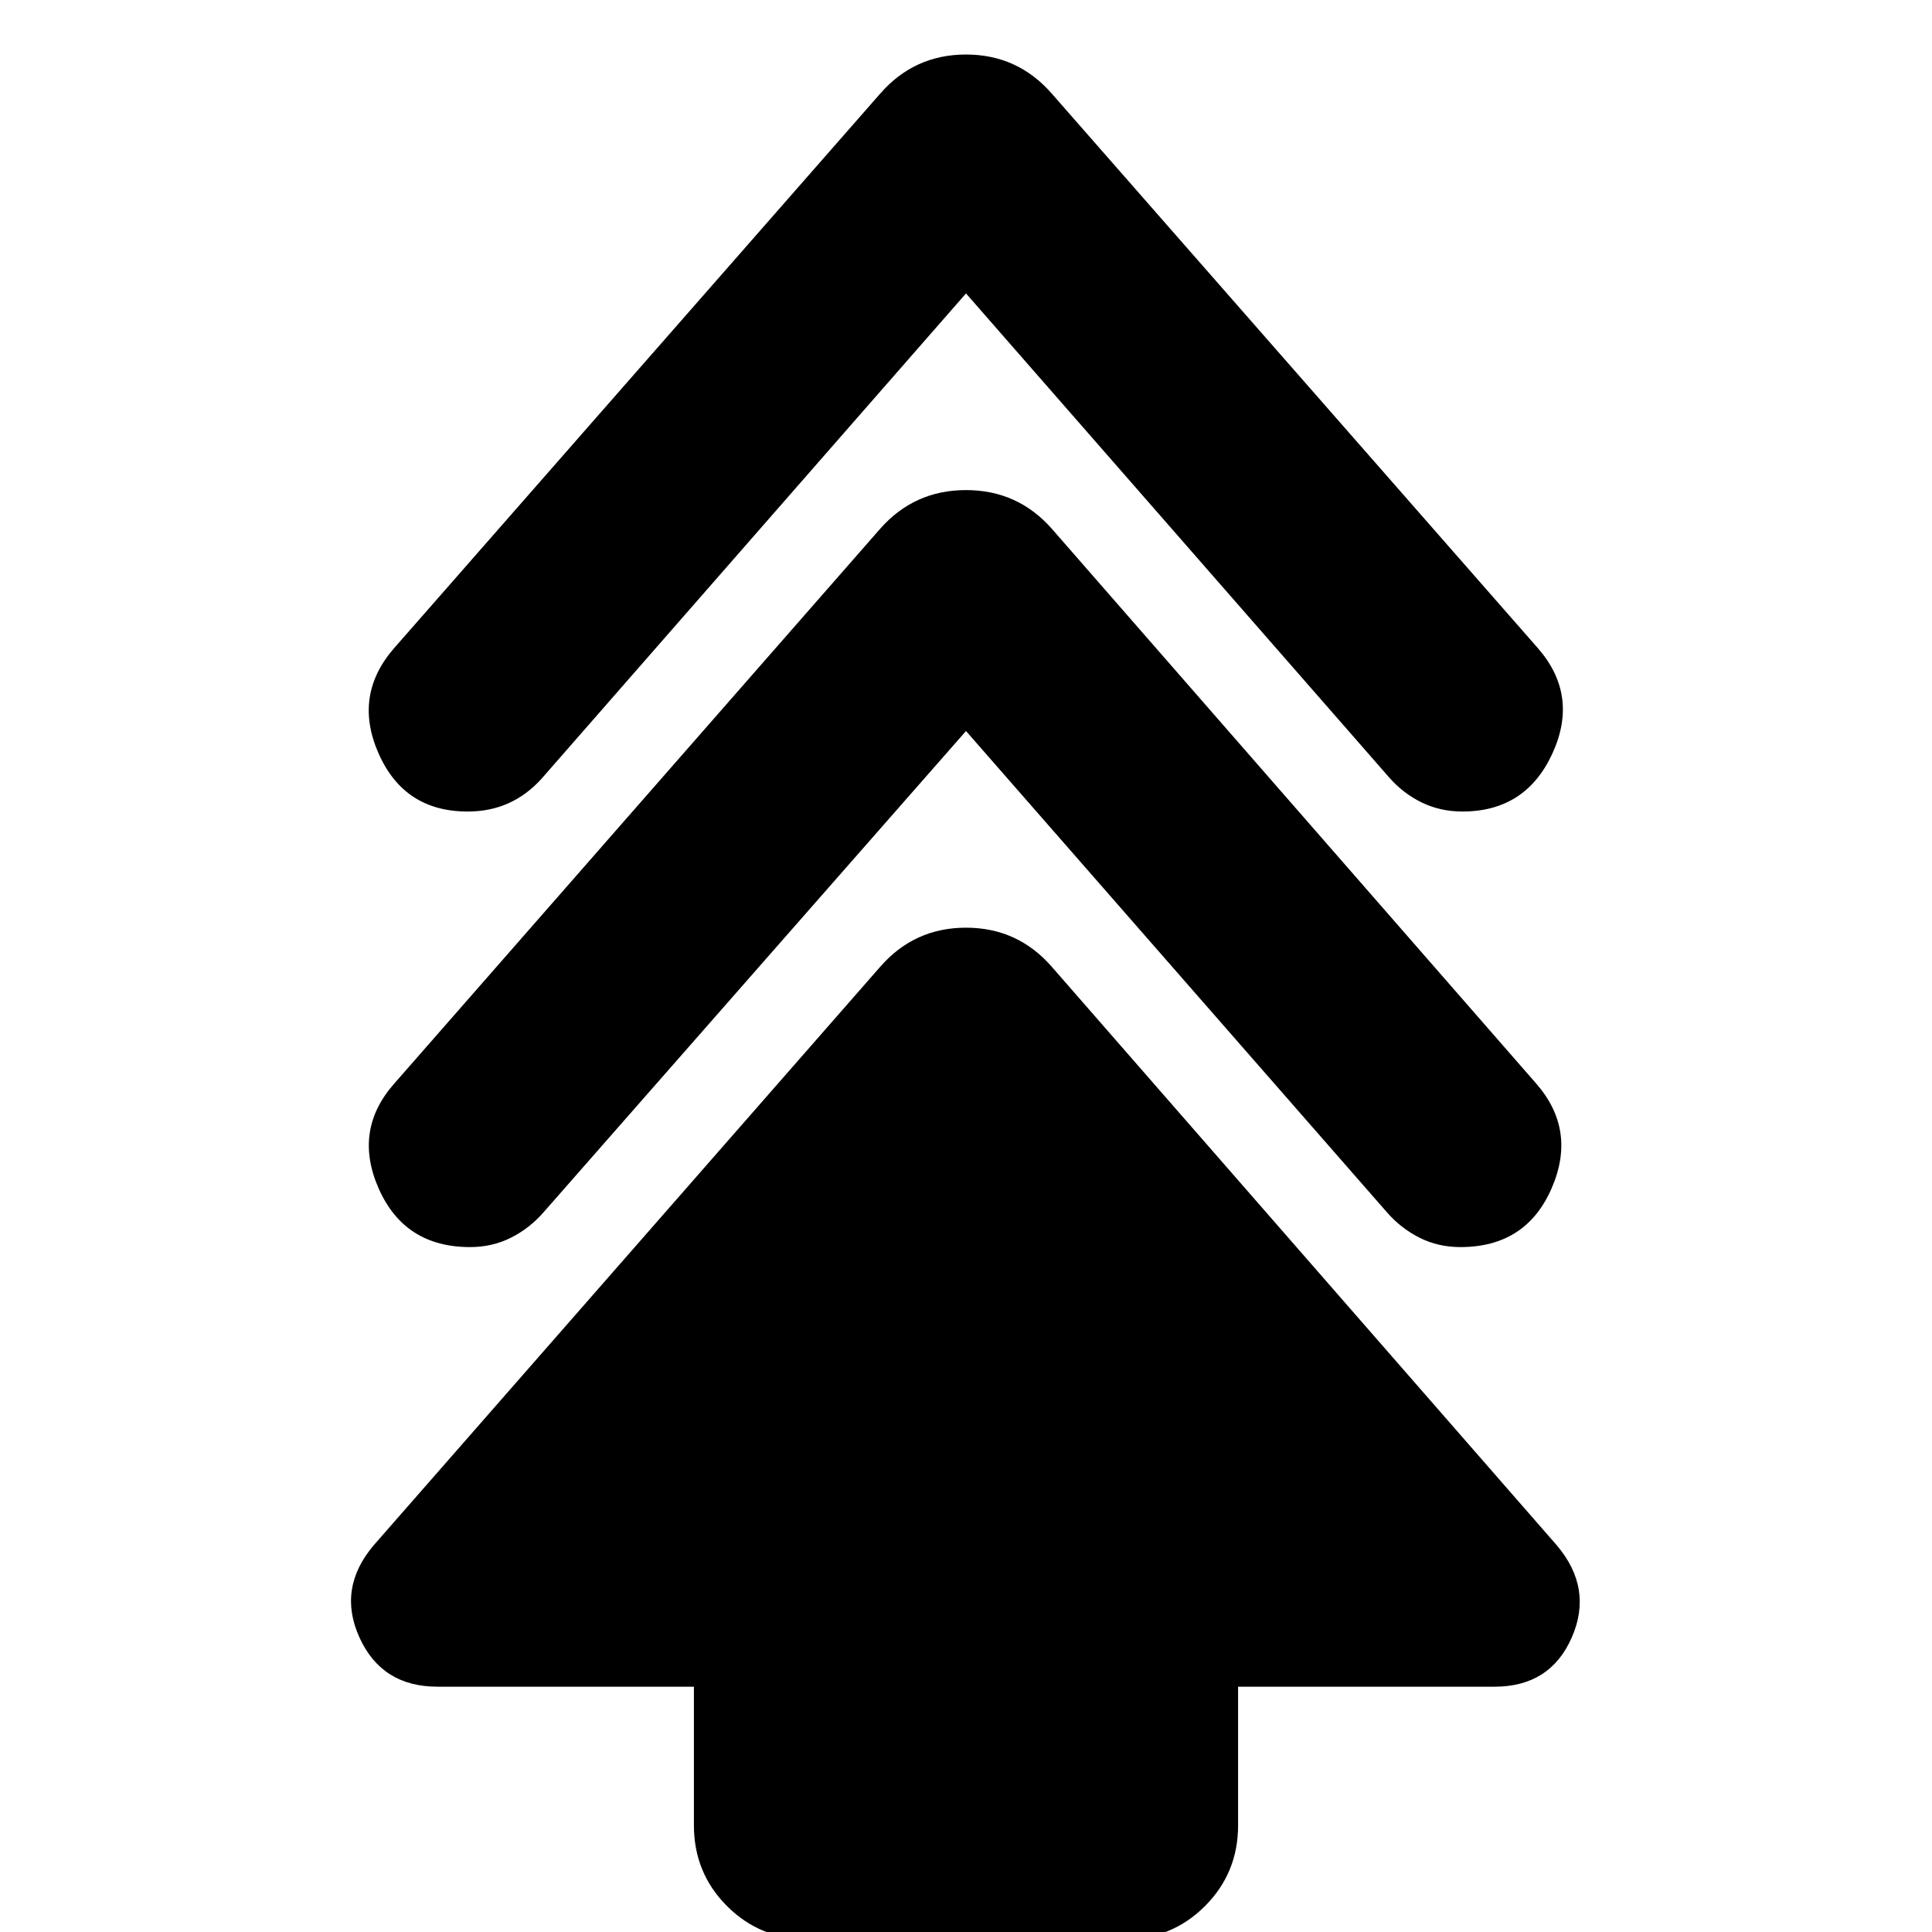 <svg xmlns="http://www.w3.org/2000/svg" height="24" viewBox="0 -960 960 960" width="24"><path d="M344.8-53v-68.89H217.39q-27.67 0-38.77-24.44-11.1-24.43 7.1-45.87l251.65-287.41q16.96-19.43 42.63-19.43t42.63 19.43L773.52-192.2q18.2 21.44 7.48 45.87-10.72 24.44-38.39 24.44H615.2V-53q0 23.67-16.46 40.13T558.61 3.59H401.39q-23.67 0-40.13-16.46T344.8-53ZM480-596.76 270.04-357.57q-7 8-16.24 12.62-9.23 4.62-20.23 4.62-32.48 0-45.34-28.97-12.86-28.98 7.62-52.22l241.52-275.76q16.96-19.2 42.63-19.2t42.63 19.2l240.76 275.76q20.24 23.24 7.5 52.22-12.74 28.97-45.22 28.97-11 0-20.24-4.62-9.23-4.62-16.23-12.62L480-596.76Zm0-217.44L269.04-573q-7.24 8-16.36 12.12-9.11 4.12-20.35 4.12-31.48 0-44.22-28.86-12.74-28.86 7.74-52.34l241.52-275.52q16.96-19.43 42.63-19.43t42.63 19.43l241.52 275.52q20.48 23.48 7.24 52.34-13.24 28.86-44.72 28.86-11 0-20.24-4.5-9.23-4.5-16.23-12.5L480-814.2Z"/></svg>
